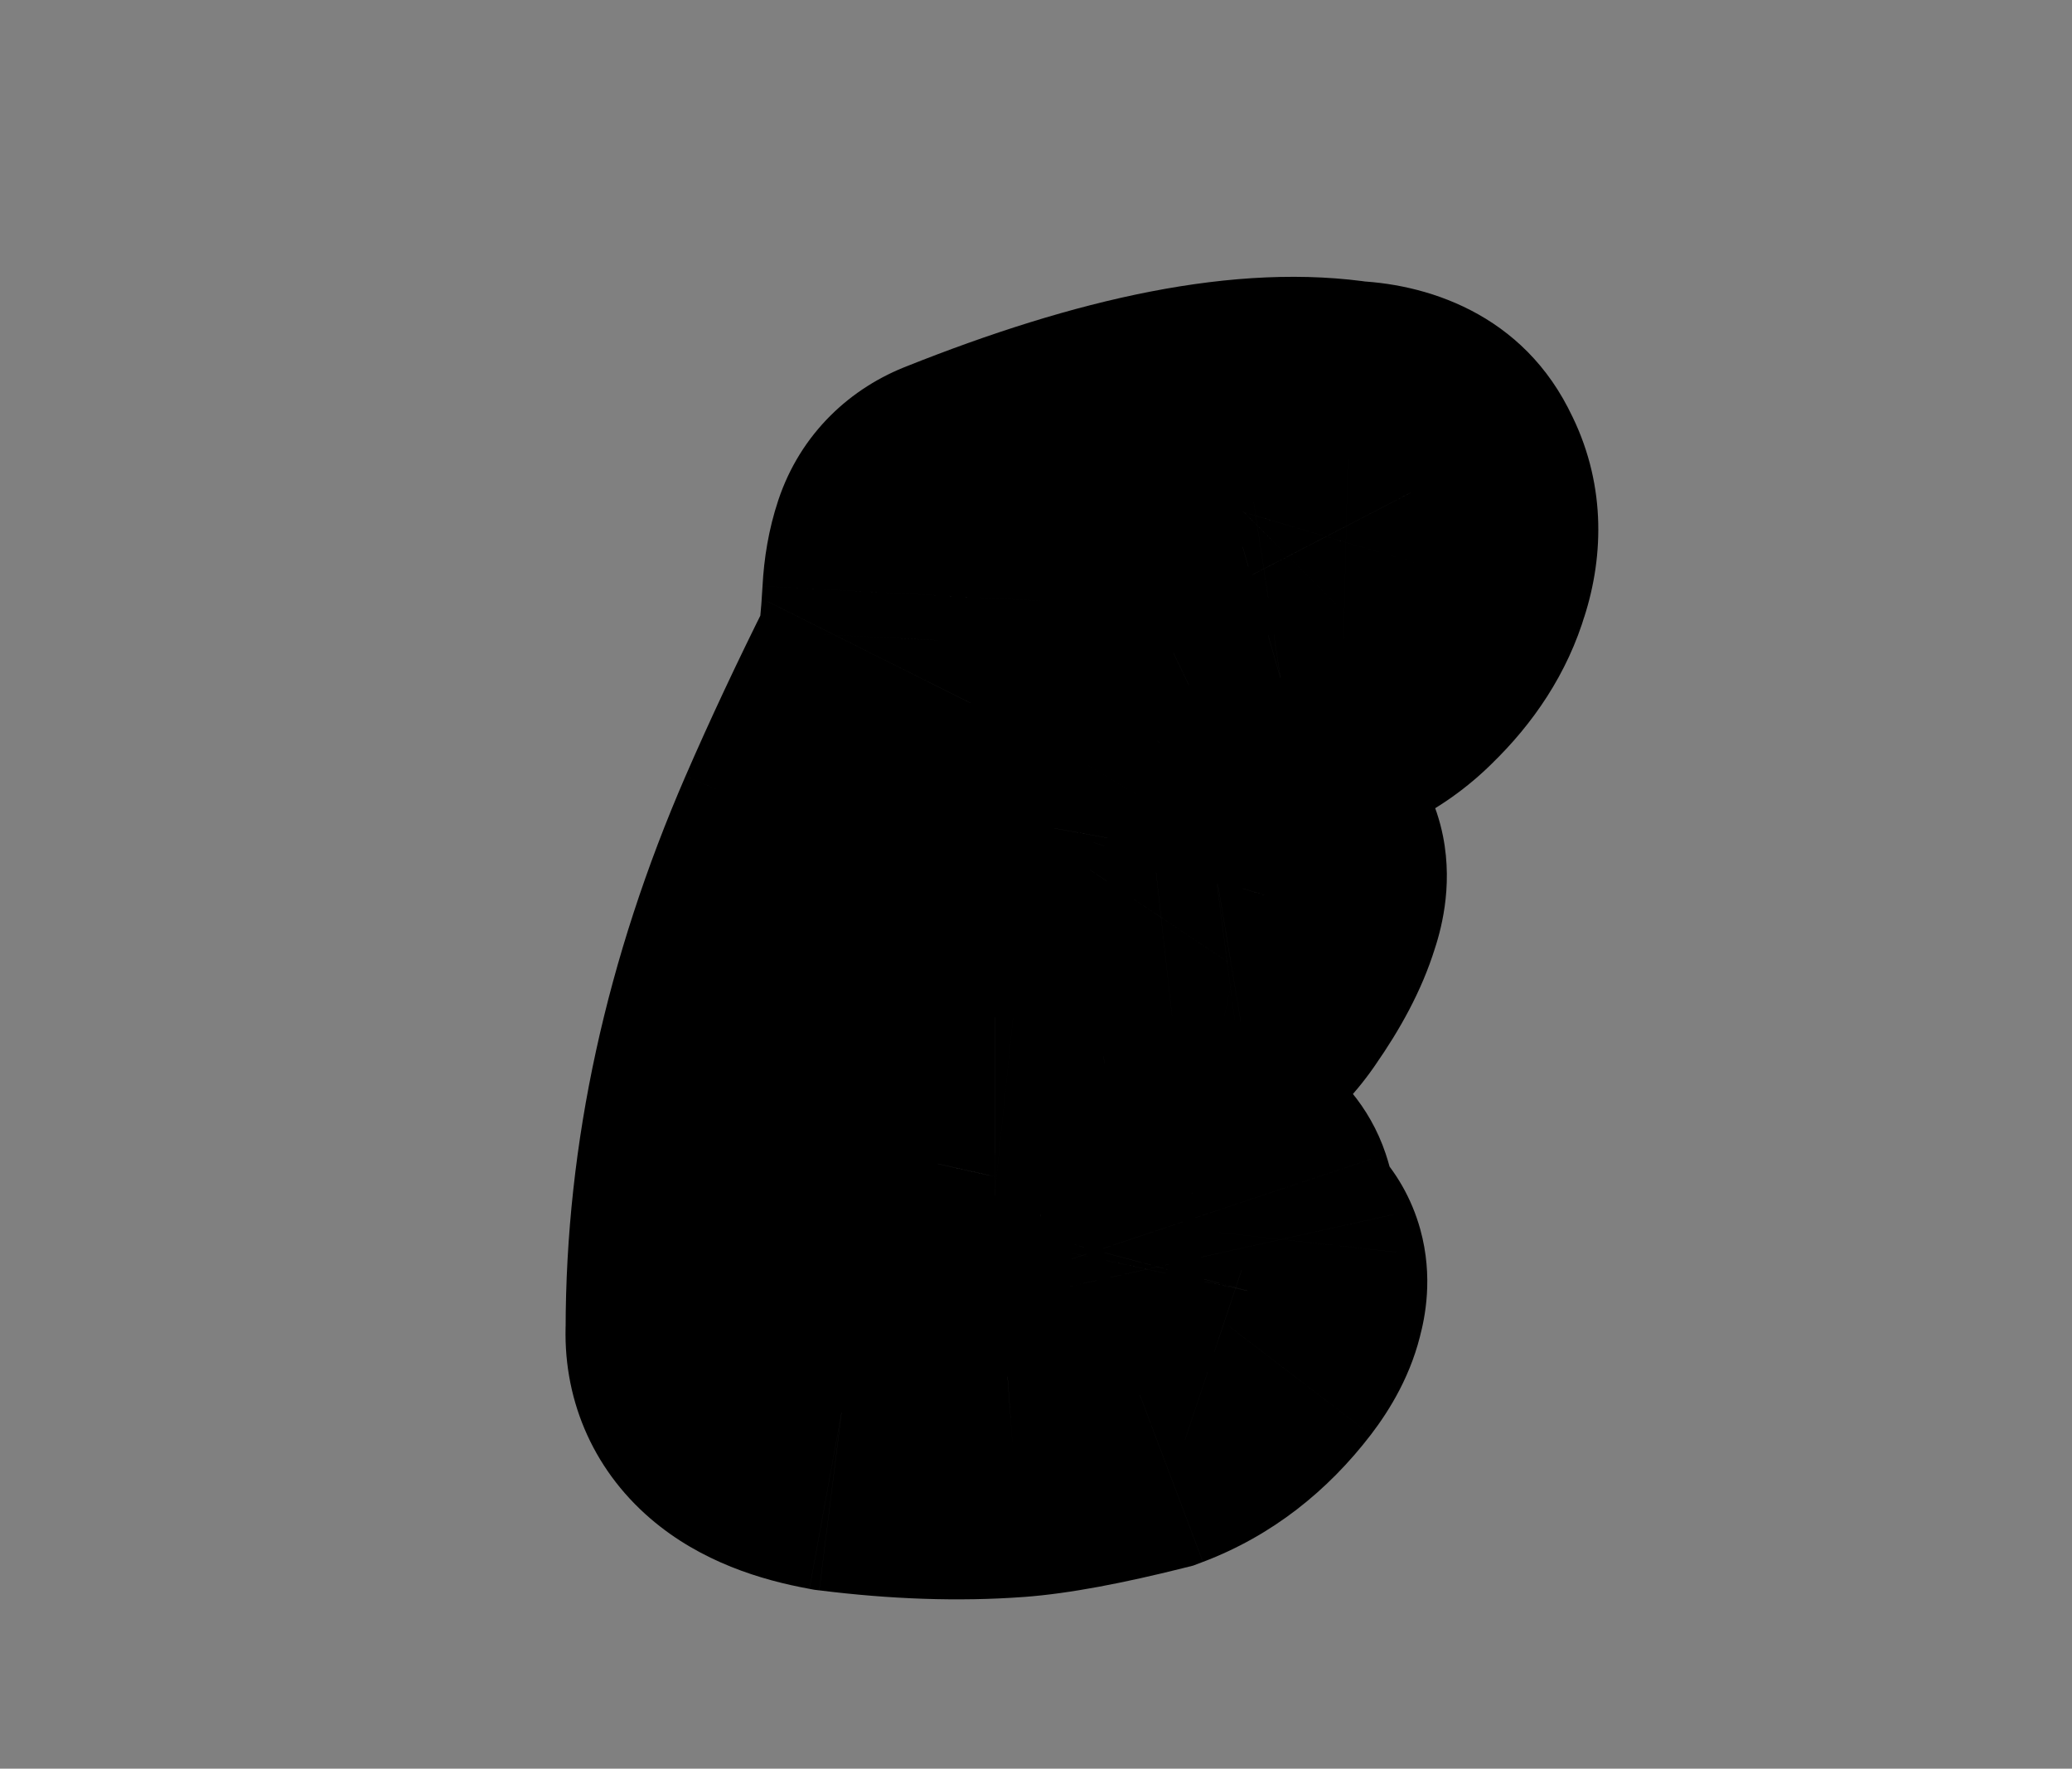 <svg width="116" height="99" fill="none" xmlns="http://www.w3.org/2000/svg"><rect width="100%" height="100%" fill="#808080" stroke="none"/><mask id="a" maskUnits="userSpaceOnUse" x="31" y="15" width="59" height="75" fill="#000"><path fill="#fff" d="M31 15h59v75H31z"/><path d="M55.683 66.936c2.475.256 4.309.384 5.504.384 1.237 0 3.093-.171 5.568-.512.768.256 1.216.576 1.344.96.128.384.171.789.128 1.216-.043.384-.021.768.064 1.152.085.384.491.704 1.216.96.384.128.491.512.32 1.152-.128.597-.469 1.259-1.024 1.984-1.408 1.835-3.072 3.115-4.992 3.84-3.072.768-5.483 1.216-7.232 1.344-2.901.213-6.059.107-9.472-.32-3.755-.683-5.568-2.24-5.44-4.672 0-8.96 1.963-17.963 5.888-27.008 1.28-2.944 2.731-6.037 4.352-9.28.341-.683.533-1.451.576-2.304.085-.853.149-1.685.192-2.496.043-.811.171-1.536.384-2.176.213-.64.661-1.088 1.344-1.344 8.875-3.541 15.893-4.907 21.056-4.096 1.792.043 2.965.661 3.52 1.856.597 1.152.661 2.453.192 3.904-.427 1.451-1.301 2.816-2.624 4.096-1.28 1.28-2.901 2.069-4.864 2.368-2.517.725-4.053 1.216-4.608 1.472-1.067.512-1.835 1.195-2.304 2.048-.597.939-1.152 1.835-1.664 2.688-.512.853-.875 1.771-1.088 2.752l-.256 1.408c.811.384 1.792.512 2.944.384 1.195-.171 2.283-.32 3.264-.448 1.024-.171 1.835-.192 2.432-.064.64.128.768.768.384 1.92-.341 1.109-1.003 2.368-1.984 3.776-.939 1.408-2.283 2.432-4.032 3.072-1.109.213-1.877.384-2.304.512-.384.085-.683.149-.896.192-.299.043-1.152.107-2.56.192-2.005 3.413-3.221 6.059-3.648 7.936-.171.768-.064 1.152.32 1.152Z"/></mask><path d="M55.683 66.936c2.475.256 4.309.384 5.504.384 1.237 0 3.093-.171 5.568-.512.768.256 1.216.576 1.344.96.128.384.171.789.128 1.216-.043.384-.021.768.064 1.152.085.384.491.704 1.216.96.384.128.491.512.32 1.152-.128.597-.469 1.259-1.024 1.984-1.408 1.835-3.072 3.115-4.992 3.84-3.072.768-5.483 1.216-7.232 1.344-2.901.213-6.059.107-9.472-.32-3.755-.683-5.568-2.24-5.44-4.672 0-8.96 1.963-17.963 5.888-27.008 1.28-2.944 2.731-6.037 4.352-9.28.341-.683.533-1.451.576-2.304.085-.853.149-1.685.192-2.496.043-.811.171-1.536.384-2.176.213-.64.661-1.088 1.344-1.344 8.875-3.541 15.893-4.907 21.056-4.096 1.792.043 2.965.661 3.52 1.856.597 1.152.661 2.453.192 3.904-.427 1.451-1.301 2.816-2.624 4.096-1.28 1.28-2.901 2.069-4.864 2.368-2.517.725-4.053 1.216-4.608 1.472-1.067.512-1.835 1.195-2.304 2.048-.597.939-1.152 1.835-1.664 2.688-.512.853-.875 1.771-1.088 2.752l-.256 1.408c.811.384 1.792.512 2.944.384 1.195-.171 2.283-.32 3.264-.448 1.024-.171 1.835-.192 2.432-.064.64.128.768.768.384 1.92-.341 1.109-1.003 2.368-1.984 3.776-.939 1.408-2.283 2.432-4.032 3.072-1.109.213-1.877.384-2.304.512-.384.085-.683.149-.896.192-.299.043-1.152.107-2.56.192-2.005 3.413-3.221 6.059-3.648 7.936-.171.768-.064 1.152.32 1.152Z" fill="#F3F3F3"/><path d="m55.683 66.936 1.029-9.947-.513-.053h-.516v10Zm11.072-.128 3.162-9.487-2.215-.739-2.313.319 1.366 9.906Zm1.472 2.176 9.939 1.104.006-.055.005-.055-9.95-.995Zm.064 1.152-9.762 2.169 9.762-2.169Zm1.216.96-3.328 9.43.083.029.083.028 3.162-9.487Zm.32 1.152-9.662-2.577-.064.239-.052.242 9.778 2.095Zm-1.024 1.984 7.933 6.088.005-.007.005-.007-7.944-6.074Zm-4.992 3.84 2.425 9.701.564-.141.544-.206-3.534-9.355Zm-7.232 1.344-.73-9.973-.004 0.0.733 9.973Zm-9.472-.32-1.789 9.839.273.05.275.034 1.24-9.923Zm-5.44-4.672 9.986.526.014-.263v-.263h-10Zm5.888-27.008-9.171-3.987-.003.006 9.174 3.981Zm4.352-9.28-8.944-4.472 8.944 4.472Zm.576-2.304-9.95-.995-.025.247-.012.248 9.988.499Zm.576-4.672-9.487-3.162 9.487 3.162Zm1.344-1.344 3.511 9.363.098-.037.097-.039-3.706-9.288Zm21.056-4.096-1.551 9.879.653.102.66.016.238-9.997Zm3.52 1.856-9.07 4.211.092.198.101.194 8.878-4.603Zm.192 3.904-9.514-3.078-.041.128-.038.129 9.594 2.822Zm-2.624 4.096-6.954-7.186-.059.057-.058.058 7.071 7.071Zm-4.864 2.368-1.504-9.886-.641.098-.623.179 2.769 9.609Zm-4.608 1.472-4.191-9.08-.069.032-.068.033 4.327 9.015Zm-2.304 2.048 8.437 5.369.172-.27.154-.28-8.762-4.819Zm-2.752 5.44-9.772-2.124-.036.167-.031.168 9.839 1.789Zm-.256 1.408-9.839-1.789-1.372 7.544 6.929 3.282 4.281-9.037Zm2.944.384 1.104 9.939.155-.017.155-.022-1.414-9.899Zm3.264-.448 1.293 9.916.176-.023.175-.029-1.644-9.864Zm2.432-.064-2.095 9.778.067.014.067.013 1.961-9.806Zm.384 1.92-9.487-3.162-.037.11-.034.111 9.558 2.941Zm-1.984 3.776-8.204-5.718-.059.085-.057.086 8.32 5.547Zm-4.032 3.072 1.888 9.82.791-.152.756-.277-3.436-9.391Zm-2.304.512 2.169 9.762.355-.079.349-.105-2.873-9.578Zm-.896.192 1.414 9.899.275-.039.272-.054-1.961-9.806Zm-2.56.192-.605-9.982-5.318.322-2.699 4.594 8.622 5.066Zm-3.648 7.936-9.751-2.216-.005.023-.005.024 9.762 2.169Zm-.709 11.099c2.534.262 4.795.437 6.533.437v-20c-.652 0-2.059-.081-4.475-.331l-2.058 19.894Zm6.533.437c1.952 0 4.365-.251 6.934-.606l-2.733-19.812c-2.38.328-3.679.418-4.202.418v20Zm2.406-1.025c-.161-.053-.867-.295-1.738-.917-.887-.634-2.435-2.025-3.243-4.447l18.974-6.325c-.935-2.806-2.771-4.549-4.106-5.503-1.319-.942-2.633-1.472-3.562-1.782l-6.324 18.974Zm-4.981-5.364c-.344-1.032-.425-2.05-.336-2.941l19.901 1.99c.174-1.745.009-3.573-.592-5.373l-18.974 6.325Zm-.324-3.051c-.166 1.498-.079 2.987.241 4.426l19.524-4.339c.149.67.194 1.392.113 2.122l-19.878-2.209Zm.241 4.426c1.324 5.958 6.615 7.856 7.65 8.221l6.656-18.86c.217.077 1.048.382 2.02 1.149 1.034.816 2.603 2.477 3.197 5.152l-19.524 4.339Zm7.816 8.277c-1.225-.408-2.609-1.158-3.822-2.424-1.218-1.271-1.923-2.707-2.283-4.003-.642-2.313-.179-4.097-.075-4.485l19.325 5.153c.274-1.028.77-3.324.021-6.021-.96-3.457-3.552-6.098-6.841-7.194l-6.324 18.974Zm-6.296-10.43c.157-.732.389-1.255.54-1.547.152-.294.268-.444.271-.448l15.887 12.149c1.047-1.369 2.306-3.385 2.858-5.963l-19.556-4.191Zm.821-2.009c-.228.297-.391.439-.468.498-.07.054-.106.068-.125.075l7.068 18.709c3.876-1.464 6.997-3.987 9.391-7.106L60.87 68.144Zm.516.227c-2.883.721-4.642 1.007-5.536 1.072l1.46 19.947c2.604-.191 5.666-.801 8.928-1.616l-4.851-19.403Zm-5.54 1.072c-2.137.157-4.625.089-7.498-.27l-2.481 19.846c3.953.494 7.78.64 11.446.37l-1.467-19.946Zm-6.95-.186c-1.072-.195-.467-.302.55.572.595.511 1.25 1.295 1.7 2.363.448 1.061.544 2.043.506 2.757l-19.972-1.051c-.223 4.243 1.425 8.261 4.735 11.104 2.831 2.432 6.22 3.445 8.902 3.932l3.578-19.677Zm2.771 5.167c0-7.458 1.626-15.111 5.061-23.027l-18.347-7.962c-4.415 10.175-6.715 20.527-6.715 30.989h20Zm5.059-23.021c1.2-2.761 2.574-5.692 4.125-8.795l-17.889-8.944c-1.691 3.382-3.219 6.638-4.578 9.765l18.341 7.975Zm4.125-8.795c1.03-2.061 1.516-4.207 1.619-6.277l-19.975-.999c.018-.363.12-.974.467-1.669l17.889 8.944Zm1.582-5.781c.1-1.001.176-1.99.228-2.965l-19.972-1.051c-.034.645-.086 1.321-.156 2.027l19.901 1.99Zm.228-2.965c.005-.089.006.096-.115.461l-18.974-6.325c-.548 1.645-.803 3.28-.883 4.813l19.972 1.051Zm-.115.461c-.352 1.055-.975 2.148-1.92 3.093-.927.927-1.917 1.466-2.712 1.764l-7.022-18.727c-3.247 1.218-6.067 3.788-7.32 7.545l18.974 6.325Zm-4.437 4.782c8.386-3.346 13.344-3.89 15.799-3.505L77.01 15.841c-7.87-1.236-16.95.951-26.314 4.687l7.412 18.576Zm17.112-3.387c-.132-.003-1.029-.037-2.202-.655-1.335-.704-2.458-1.871-3.11-3.275l18.14-8.422c-2.735-5.891-8.353-7.547-12.352-7.642l-.476 19.994Zm-5.12-3.538c-.365-.704-.576-1.494-.614-2.272-.037-.745.094-1.272.17-1.505l19.029 6.156c1.137-3.513 1.213-7.647-.829-11.585l-17.755 9.206Zm-.524-3.521c.035-.119.075-.22.112-.301.037-.081.069-.134.085-.159.032-.05-.004.02-.182.192L83.501 42.762c2.296-2.222 4.253-5.026 5.263-8.46l-19.187-5.643Zm-.101-.153c.142-.142.326-.275.518-.368.183-.089.269-.092.185-.079l3.009 19.772c3.856-.587 7.496-2.248 10.431-5.183L69.476 28.505Zm-.562-.17c-2.208.636-4.62 1.351-6.03 2.002l8.381 18.159c-.266.123-.395.162-.227.102.12-.043.328-.113.648-.216.639-.204 1.55-.478 2.766-.829L68.914 28.335Zm-6.167 2.066c-2.535 1.217-5.065 3.201-6.739 6.244l17.524 9.638c-.735 1.336-1.729 1.955-2.131 2.148l-8.655-18.03Zm-6.413 5.694c-.639 1.004-1.24 1.975-1.802 2.912l17.15 10.29c.462-.77.97-1.591 1.526-2.464L56.334 36.095Zm-1.802 2.912c-1.078 1.797-1.842 3.736-2.285 5.773l19.544 4.249c-.006.029-.019.074-.04.128-.021.054-.046.102-.069.14l-17.15-10.29Zm-2.352 6.108-.256 1.408 19.677 3.578.256-1.408-19.677-3.578Zm5.302 12.234c2.911 1.379 5.863 1.56 8.329 1.285l-2.209-19.878c.162-.018 1.151-.094 2.441.517l-8.562 18.075Zm8.639 1.246c1.163-.166 2.21-.31 3.143-.431l-2.587-19.832c-1.029.134-2.158.289-3.385.465l2.829 19.799Zm3.494-.484c.175-.029.16-.016-.005-.011-.146.004-.622.007-1.302-.139l4.191-19.556c-2.396-.513-4.651-.275-6.171-.022l3.288 19.728Zm-1.173-.122c-1.379-.276-3.165-.982-4.726-2.543-1.561-1.561-2.267-3.346-2.543-4.726-.258-1.29-.165-2.303-.094-2.799.076-.531.187-.878.221-.98l18.974 6.325c.343-1.028 1.099-3.526.511-6.468-.34-1.7-1.174-3.741-2.927-5.494-1.753-1.753-3.794-2.587-5.494-2.927l-3.922 19.612ZM61.229 47.163c.046-.15.058-.134-.047.066-.102.195-.284.504-.584.933l16.408 11.436c1.318-1.891 2.584-4.102 3.338-6.553L61.229 47.163Zm-.747 1.17c.144-.217.337-.423.548-.583.203-.155.333-.199.305-.189l6.872 18.782c3.533-1.292 6.68-3.562 8.917-6.916l-16.641-11.094Zm2.4-1.201c-1.09.21-2.318.462-3.289.754l5.747 19.157c-.086.026-.115.032-.064.019.045-.011.127-.031.256-.059.26-.058.63-.134 1.127-.23l-3.777-19.64Zm-2.585.57c-.36.08-.578.126-.688.148l3.922 19.612c.317-.063.697-.145 1.104-.236l-4.339-19.524Zm-.141.054c.176-.025.264-.031.164-.022-.066.006-.182.016-.362.029-.358.027-.871.061-1.553.102l1.21 19.963c1.214-.074 2.567-.16 3.369-.274l-2.829-19.799Zm-9.768 5.026c-2.097 3.569-3.99 7.323-4.777 10.785l19.503 4.432c-.005.022.019-.088.116-.354.094-.26.239-.616.451-1.077.429-.933 1.063-2.142 1.952-3.655l-17.244-10.131Zm-4.788 10.832c-.158.712-.665 3.034.079 5.71.438 1.577 1.442 3.722 3.604 5.415 2.199 1.721 4.602 2.197 6.399 2.197v-20c1.605 0 3.851.428 5.927 2.053 2.04 1.596 2.955 3.597 3.34 4.983.364 1.311.349 2.369.322 2.871-.031.554-.111.948-.147 1.111l-19.524-4.339Z" fill="#000" mask="url(#a)"/></svg>